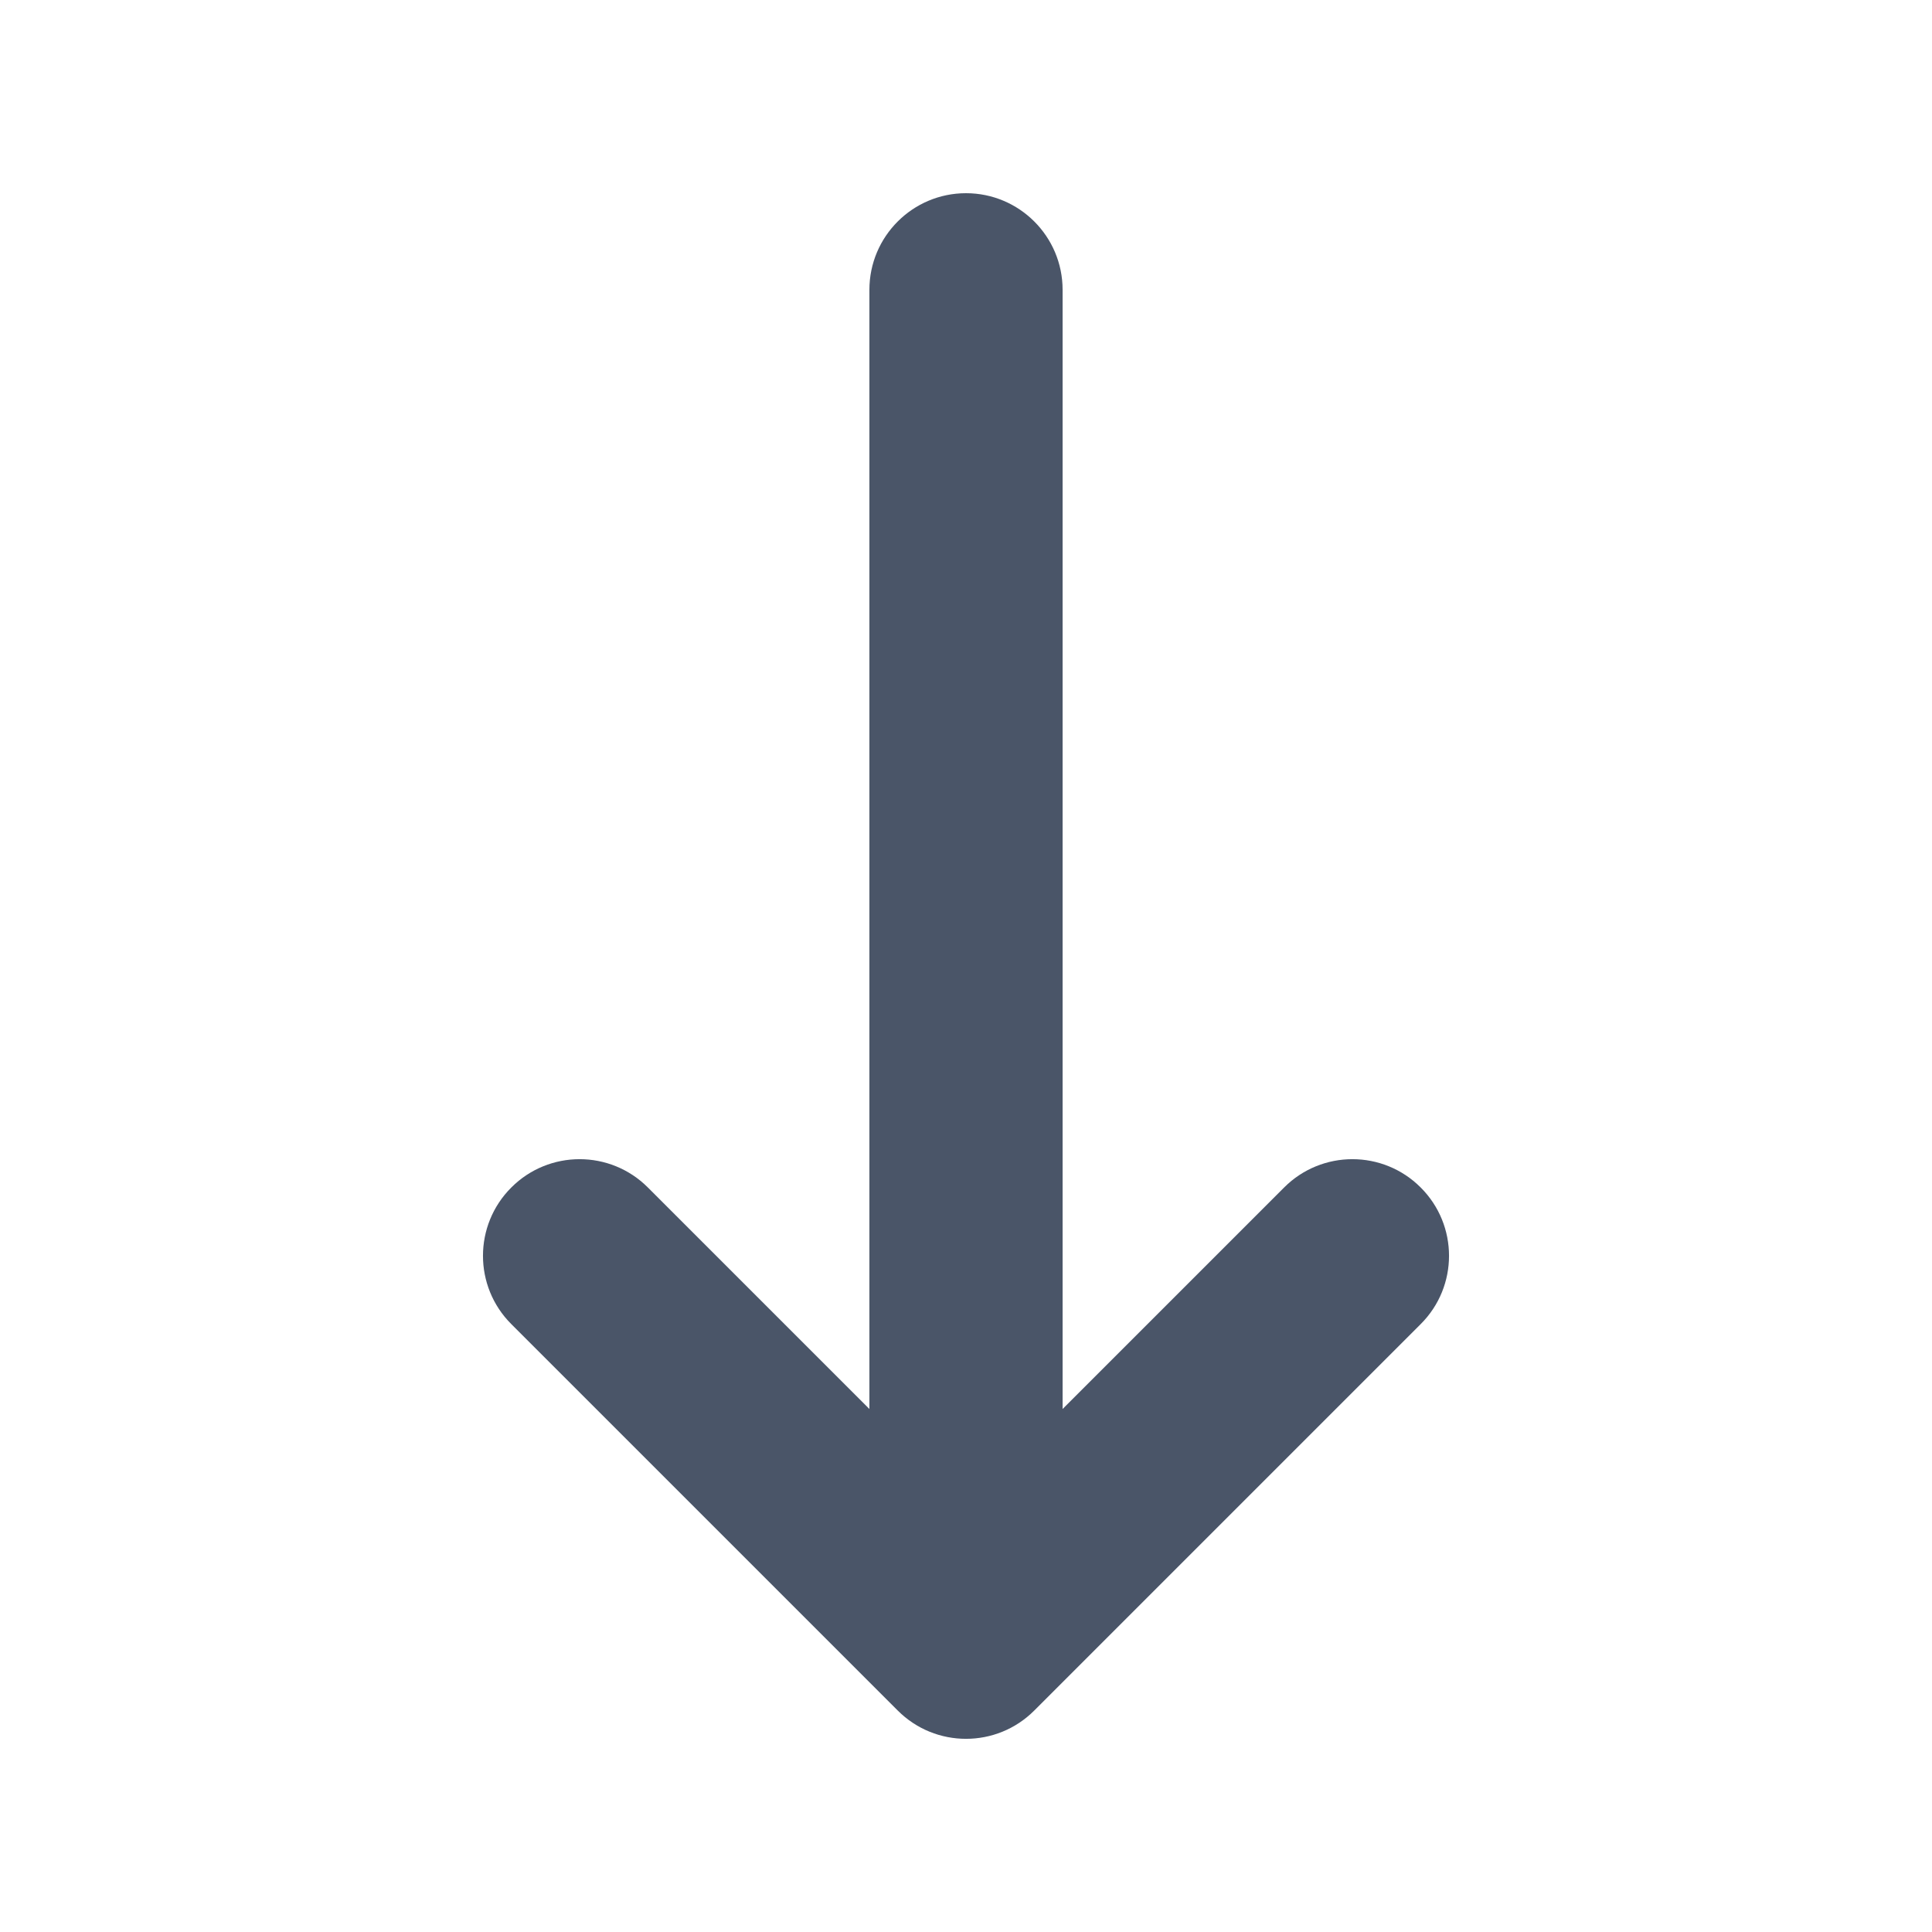 <svg width="20" height="20" viewBox="0 0 20 20" fill="none" xmlns="http://www.w3.org/2000/svg">
<path fill-rule="evenodd" clip-rule="evenodd" d="M14.707 12.293C15.098 12.683 15.098 13.317 14.707 13.707L10.707 17.707C10.317 18.098 9.683 18.098 9.293 17.707L5.293 13.707C4.902 13.317 4.902 12.683 5.293 12.293C5.683 11.902 6.317 11.902 6.707 12.293L9 14.586L9 3C9 2.448 9.448 2 10 2C10.552 2 11 2.448 11 3L11 14.586L13.293 12.293C13.683 11.902 14.317 11.902 14.707 12.293Z" fill="#4A5568"/>
</svg>

